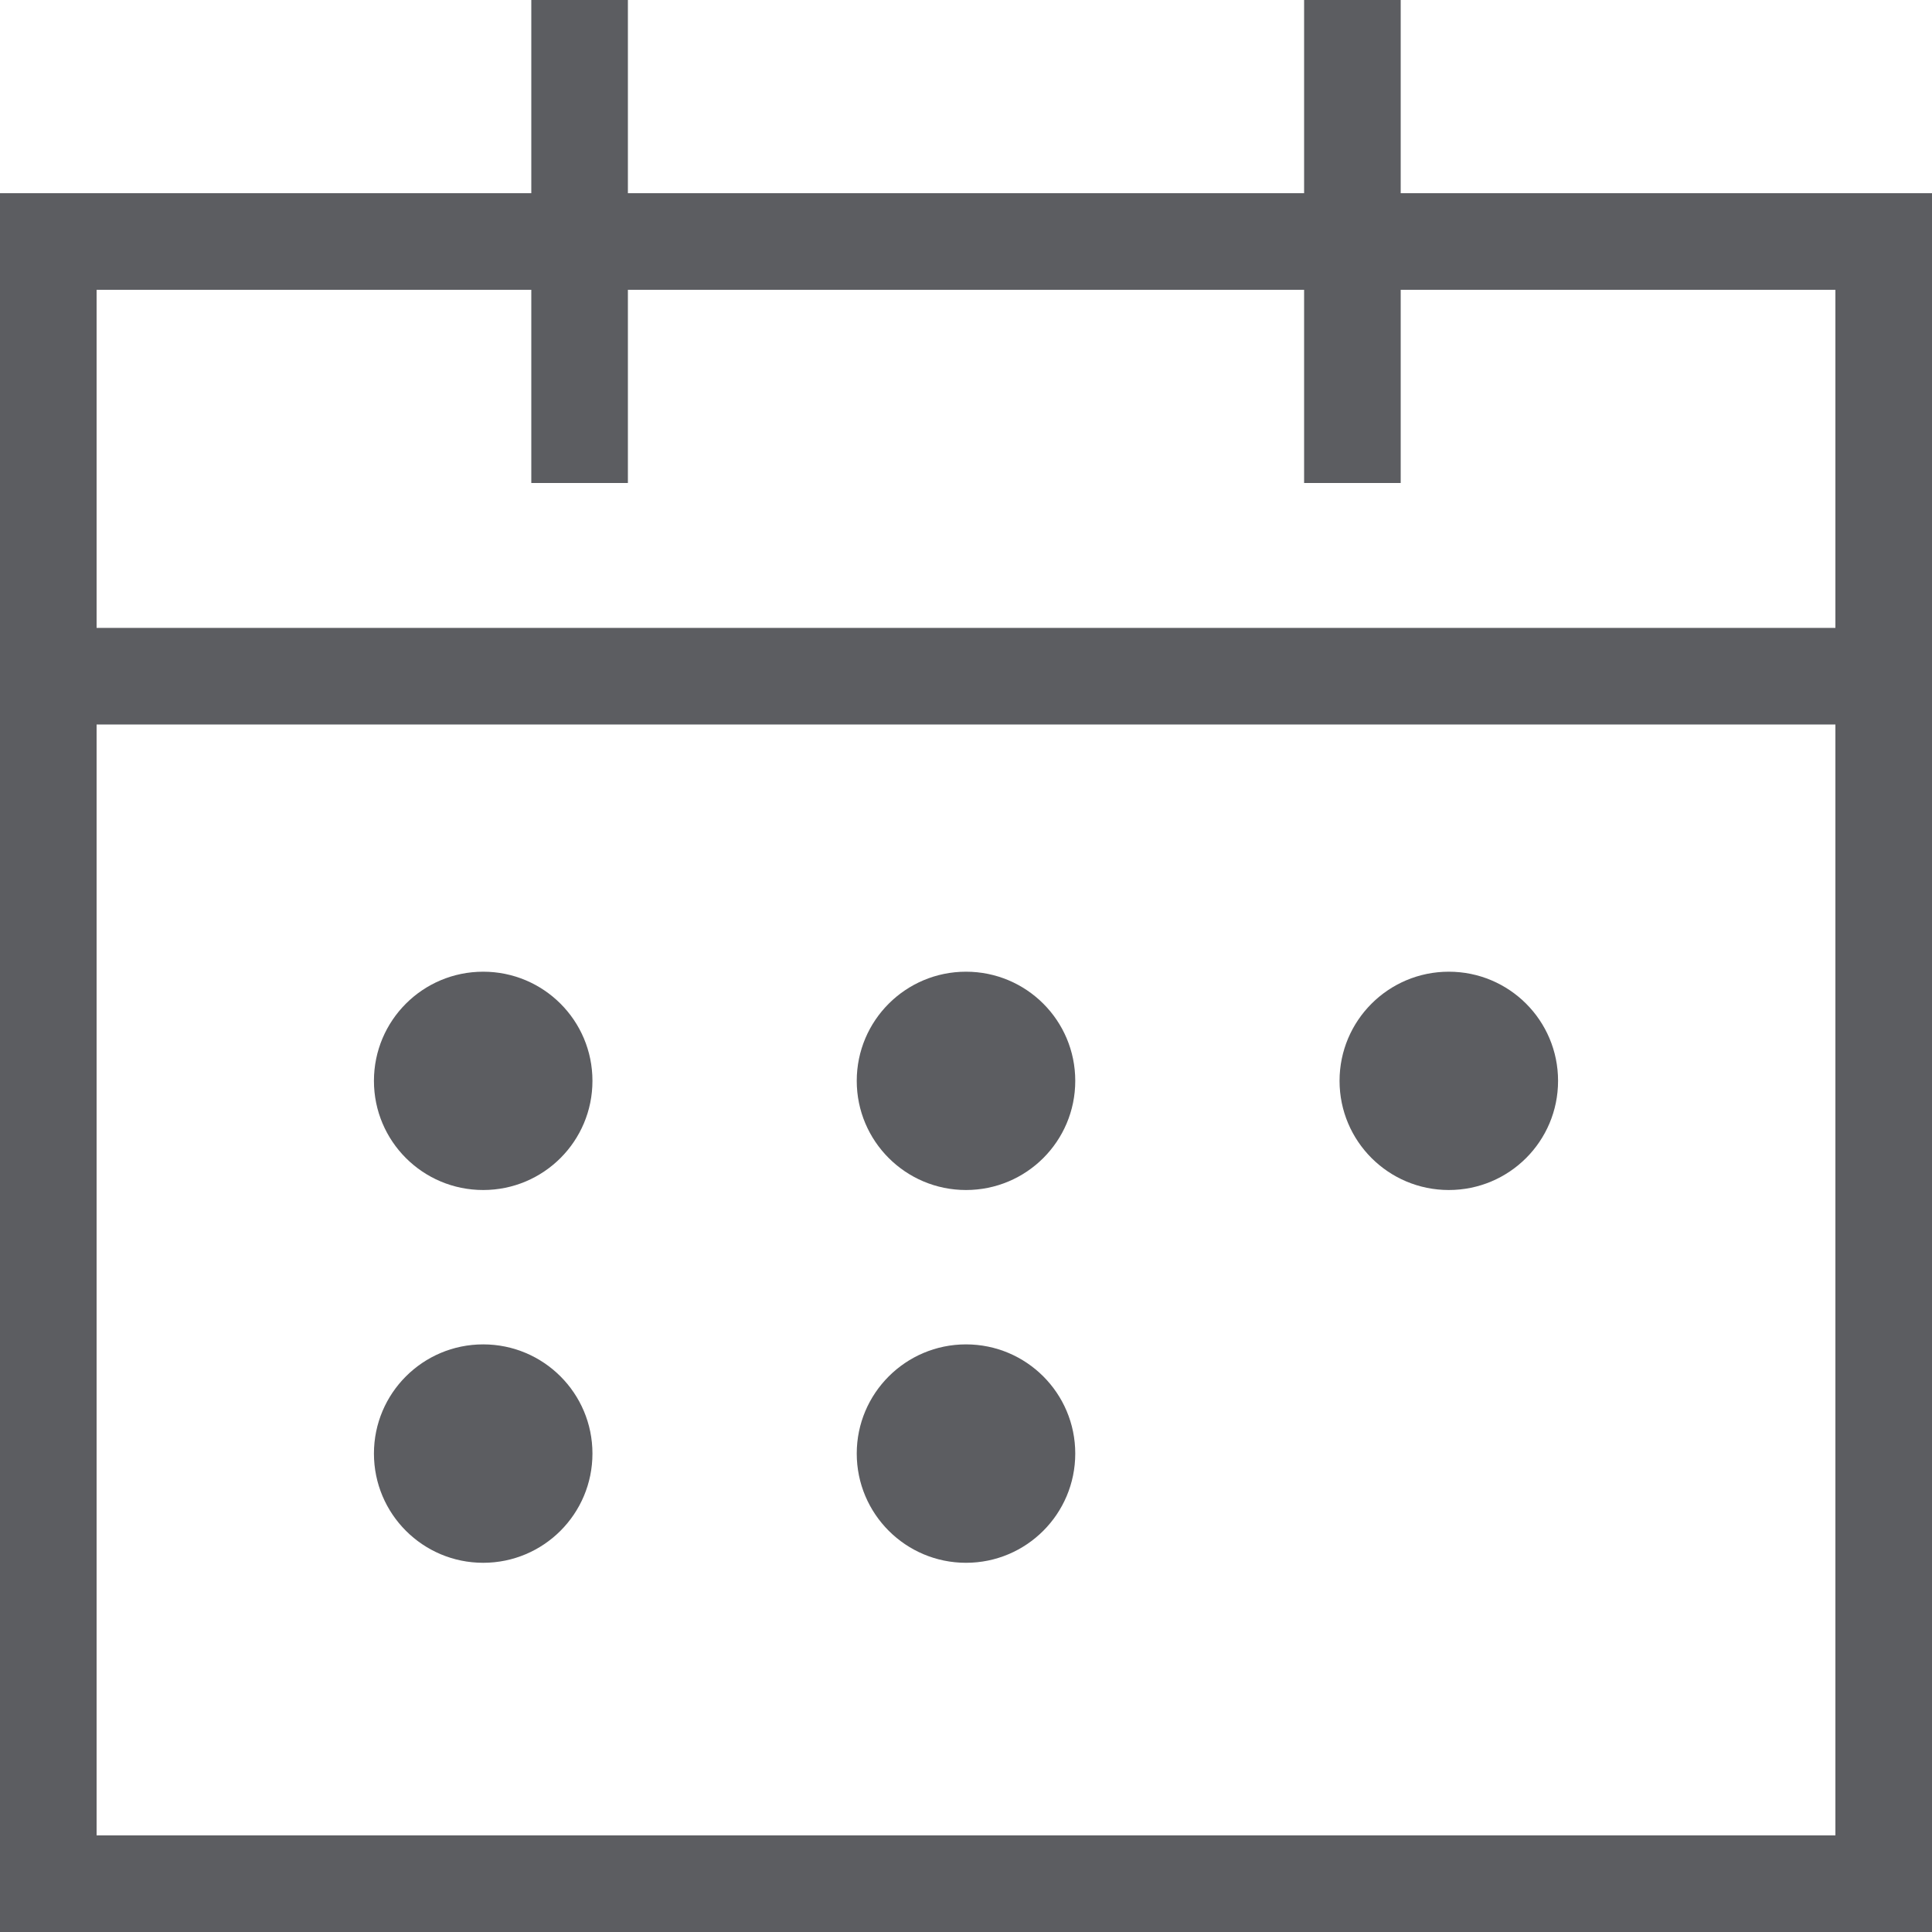 <?xml version="1.0" encoding="UTF-8"?>
<svg width="20px" height="20px" viewBox="0 0 20 20" version="1.1" xmlns="http://www.w3.org/2000/svg" xmlns:xlink="http://www.w3.org/1999/xlink">
    <!-- Generator: Sketch 46.2 (44496) - http://www.bohemiancoding.com/sketch -->
    <title>@2xBookings</title>
    <desc>Created with Sketch.</desc>
    <defs></defs>
    <g id="Page-1" stroke="none" stroke-width="1" fill="none" fill-rule="evenodd">
        <g id="Bookings">
            <path d="M0.5,19.5 L19.5,19.5 L19.5,2.5 L0.5,2.5 L0.5,19.5 Z" id="Stroke-3" stroke="#5C5D61"></path>
            <path d="M1.77635684e-15,7 L20,7" id="Stroke-5" stroke="#5C5D61"></path>
            <path d="M6,-0 L6,5" id="Stroke-6" stroke="#5C5D61"></path>
            <path d="M14,-0 L14,5" id="Stroke-7" stroke="#5C5D61"></path>
            <path d="M6.133,11.189 C6.133,11.814 5.627,12.319 5.002,12.319 C4.377,12.319 3.871,11.814 3.871,11.189 C3.871,10.564 4.377,10.059 5.002,10.059 C5.627,10.059 6.133,10.564 6.133,11.189" id="Fill-8" fill="#5C5D61"></path>
            <path d="M11.131,11.189 C11.131,11.814 10.625,12.319 10,12.319 C9.376,12.319 8.869,11.814 8.869,11.189 C8.869,10.564 9.376,10.059 10,10.059 C10.625,10.059 11.131,10.564 11.131,11.189" id="Fill-9" fill="#5C5D61"></path>
            <path d="M6.133,15.047 C6.133,15.672 5.627,16.178 5.002,16.178 C4.377,16.178 3.871,15.672 3.871,15.047 C3.871,14.423 4.377,13.917 5.002,13.917 C5.627,13.917 6.133,14.423 6.133,15.047" id="Fill-10" fill="#5C5D61"></path>
            <path d="M11.131,15.047 C11.131,15.672 10.625,16.178 10,16.178 C9.376,16.178 8.869,15.672 8.869,15.047 C8.869,14.423 9.376,13.917 10,13.917 C10.625,13.917 11.131,14.423 11.131,15.047" id="Fill-11" fill="#5C5D61"></path>
            <path d="M16.129,11.189 C16.129,11.814 15.623,12.319 14.998,12.319 C14.374,12.319 13.867,11.814 13.867,11.189 C13.867,10.564 14.374,10.059 14.998,10.059 C15.623,10.059 16.129,10.564 16.129,11.189" id="Fill-12" fill="#5C5D61"></path>
        </g>
    </g>
</svg>
